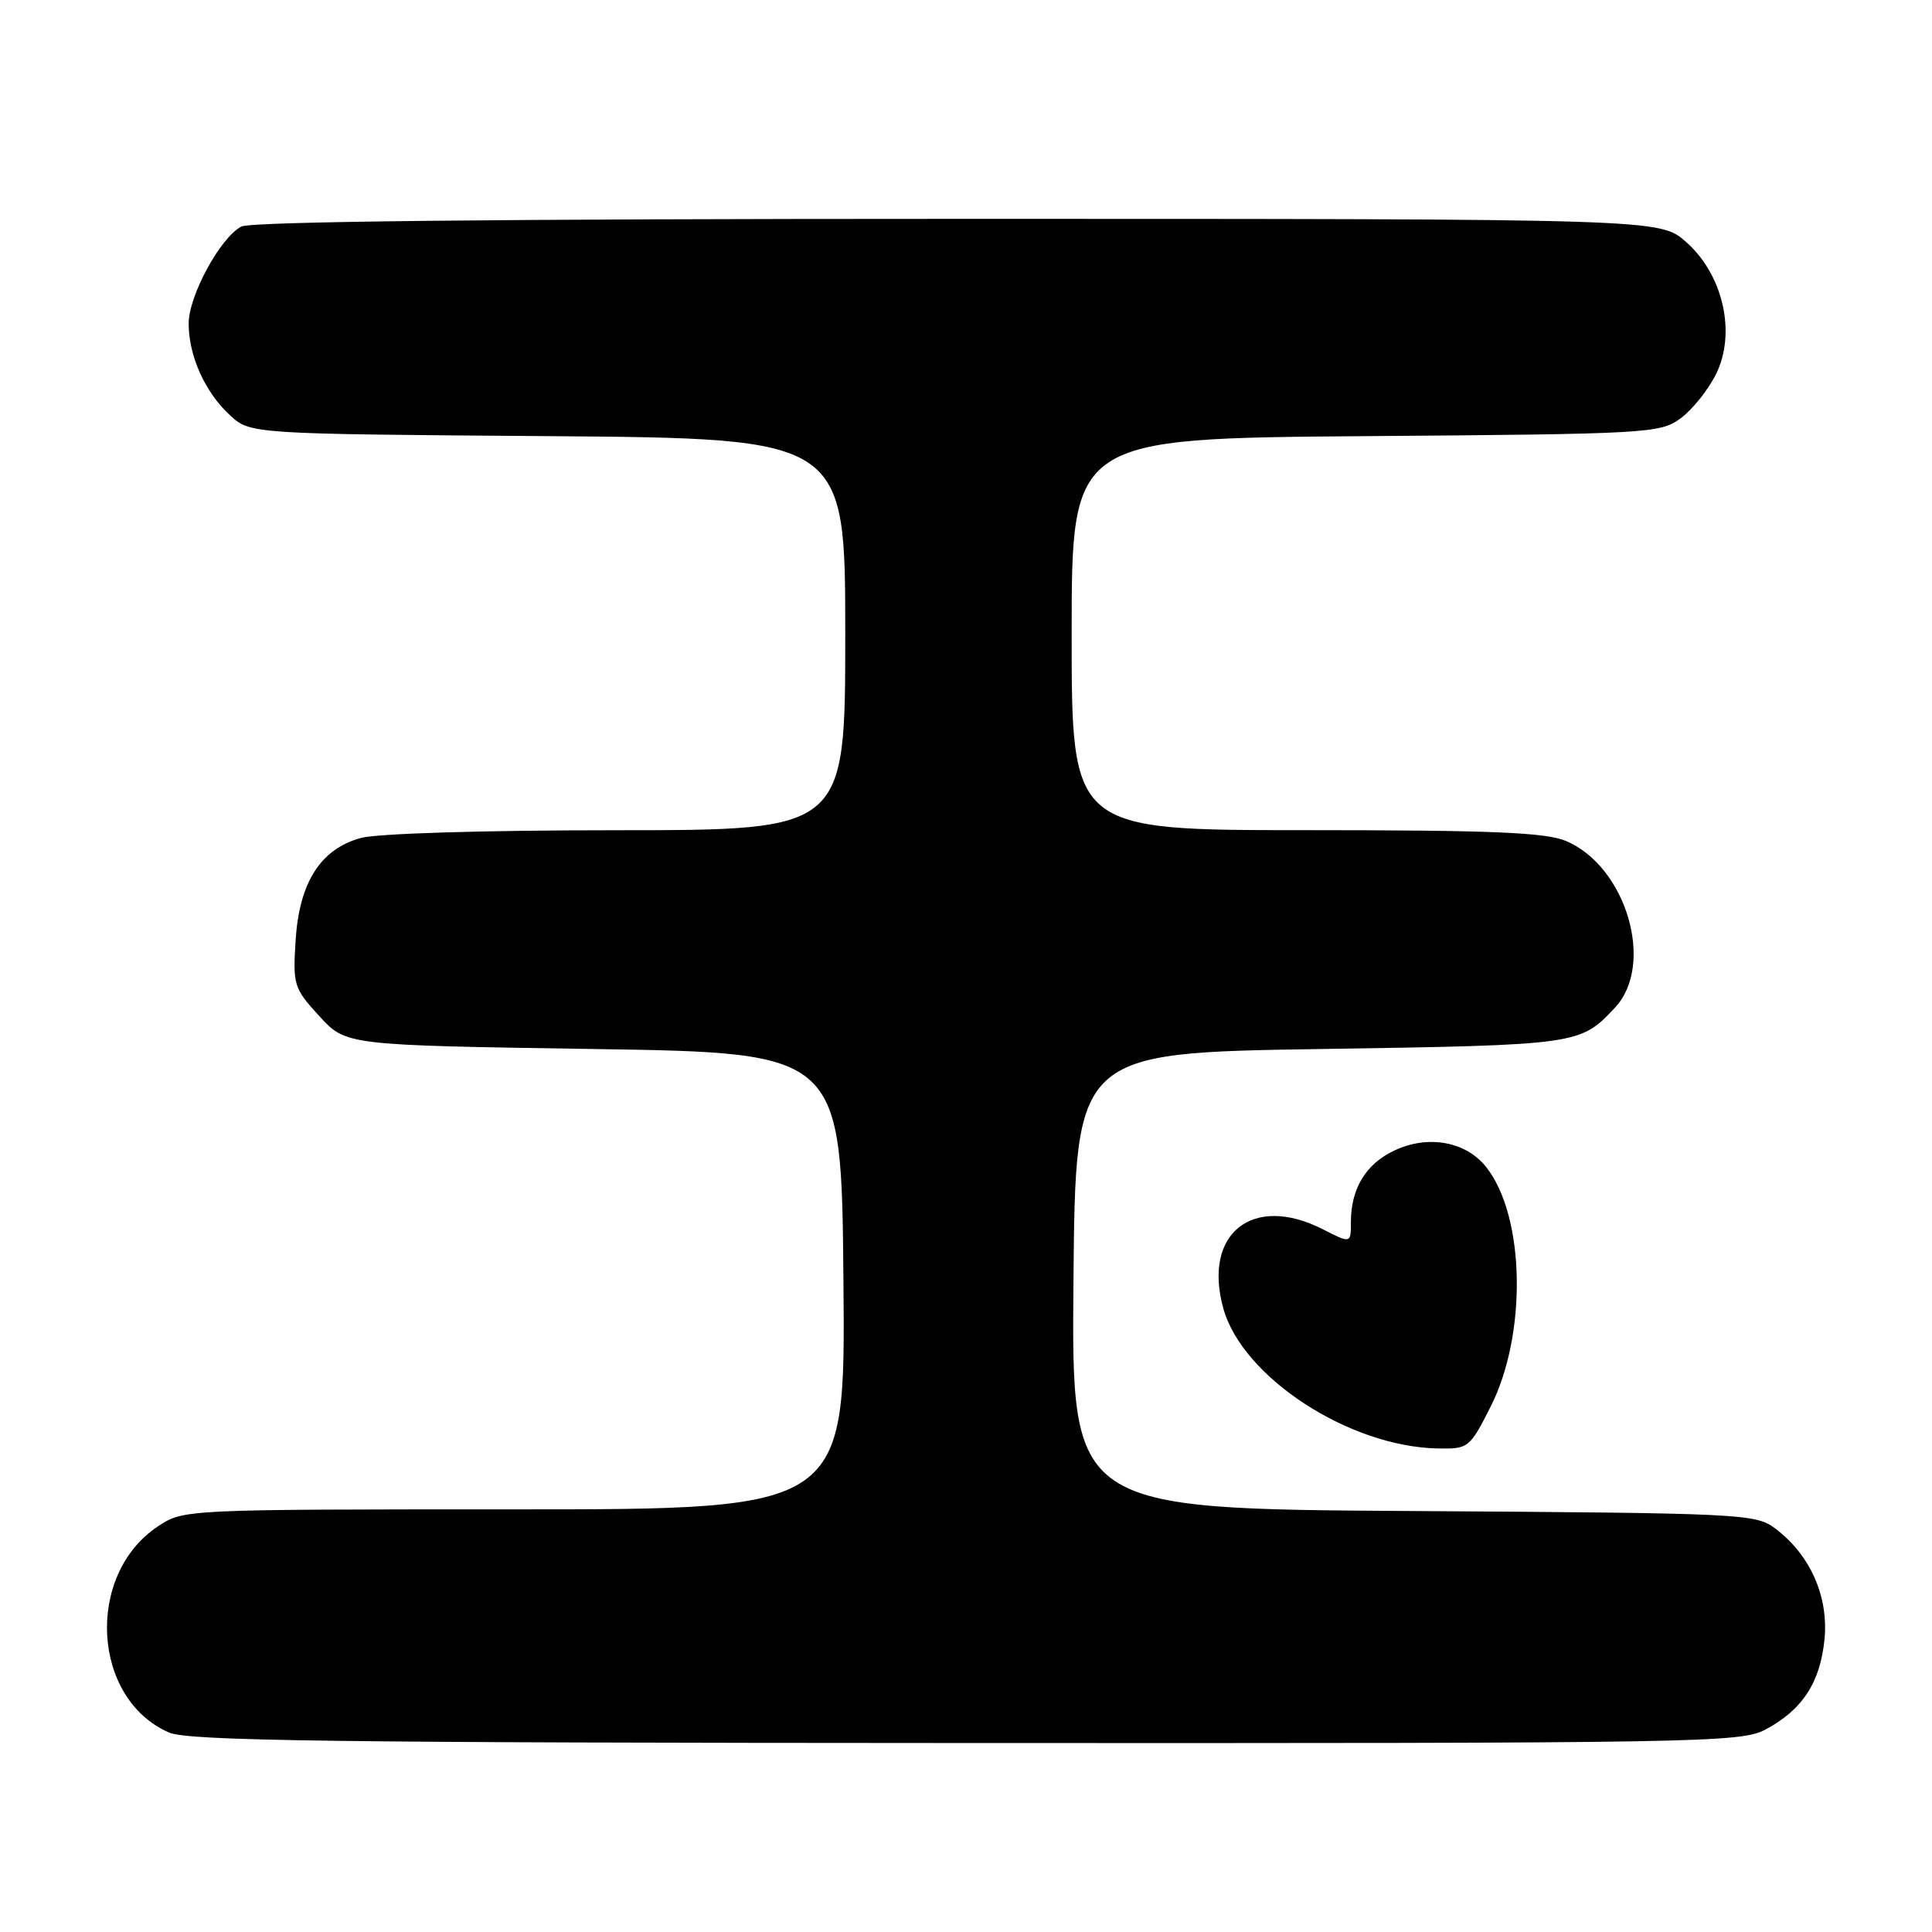 <?xml version="1.0" encoding="UTF-8" standalone="no"?>
<!DOCTYPE svg PUBLIC "-//W3C//DTD SVG 1.1//EN" "http://www.w3.org/Graphics/SVG/1.1/DTD/svg11.dtd" >
<svg xmlns="http://www.w3.org/2000/svg" xmlns:xlink="http://www.w3.org/1999/xlink" version="1.1" viewBox="0 0 256 256">
 <g >
 <path fill="currentColor"
d=" M 233.98 229.15 C 238.86 226.53 241.20 222.92 241.76 217.17 C 242.30 211.49 239.83 205.96 235.18 202.50 C 232.61 200.58 230.71 200.49 187.24 200.22 C 141.97 199.94 141.97 199.94 142.24 169.72 C 142.50 139.50 142.50 139.50 175.00 139.00 C 209.22 138.47 209.38 138.45 214.00 133.51 C 219.34 127.80 215.48 114.77 207.47 111.42 C 204.77 110.30 197.59 110.00 173.03 110.00 C 142.00 110.00 142.00 110.00 142.00 84.04 C 142.00 58.09 142.00 58.09 180.93 57.79 C 218.44 57.51 219.96 57.42 222.68 55.44 C 224.23 54.30 226.35 51.66 227.38 49.58 C 230.09 44.12 228.33 36.38 223.40 32.05 C 219.93 29.00 219.93 29.00 126.90 29.00 C 65.67 29.00 33.22 29.35 31.97 30.02 C 29.16 31.52 25.00 39.20 25.00 42.87 C 25.00 47.16 27.16 51.96 30.45 55.00 C 33.16 57.50 33.16 57.50 72.58 57.79 C 112.00 58.09 112.00 58.09 112.00 84.04 C 112.00 110.00 112.00 110.00 81.75 110.01 C 64.09 110.01 49.96 110.44 47.79 111.04 C 42.46 112.52 39.66 116.92 39.17 124.60 C 38.80 130.53 38.93 130.95 42.31 134.64 C 45.84 138.50 45.84 138.50 78.67 139.00 C 111.50 139.50 111.50 139.50 111.76 169.75 C 112.03 200.00 112.03 200.00 68.16 200.00 C 24.30 200.00 24.30 200.00 20.90 202.27 C 11.27 208.70 12.17 225.12 22.40 229.57 C 24.93 230.68 44.18 230.93 128.02 230.96 C 225.92 231.00 230.69 230.92 233.98 229.15 Z  M 197.51 186.40 C 202.37 176.80 202.09 161.20 196.95 154.67 C 194.26 151.24 189.22 150.33 184.74 152.46 C 180.97 154.24 179.00 157.50 179.00 161.94 C 179.00 164.78 179.00 164.78 175.29 162.89 C 166.00 158.15 159.35 163.42 162.09 173.35 C 164.61 182.49 178.79 191.74 190.59 191.93 C 194.57 192.00 194.75 191.85 197.51 186.40 Z "/>
</g>
</svg>